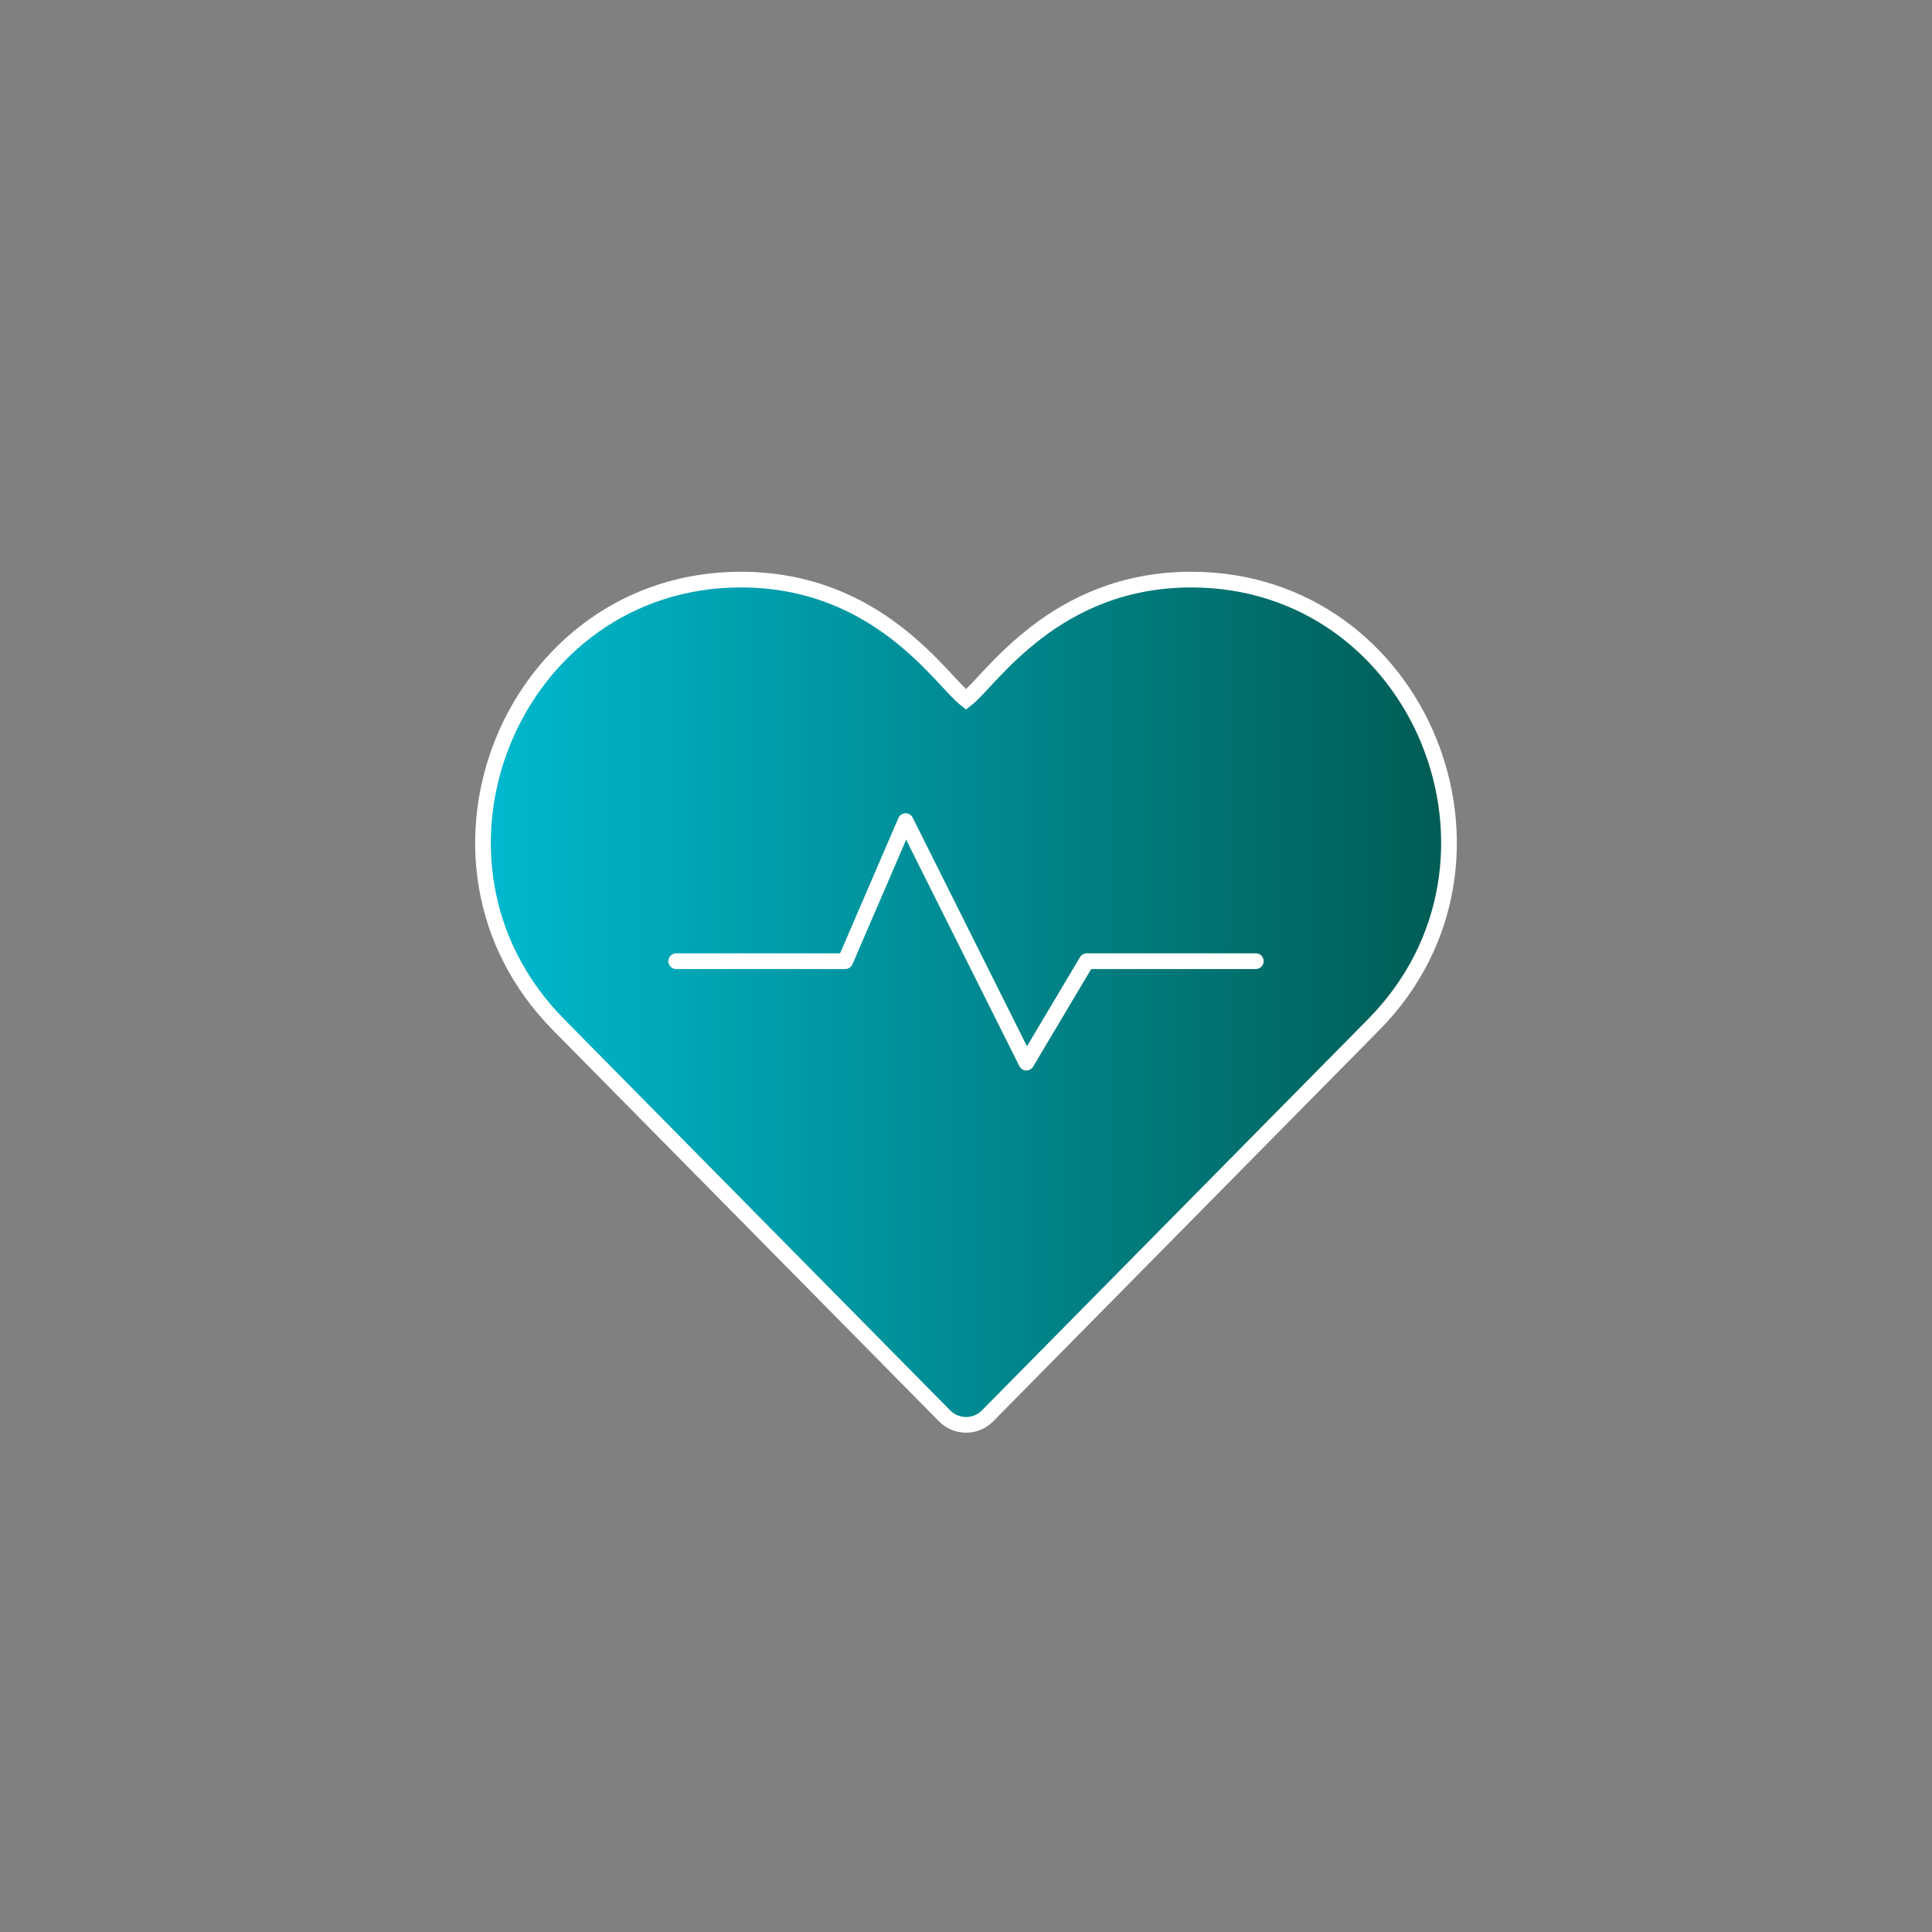 <svg width="88" height="88" viewBox="0 0 88 88" xmlns="http://www.w3.org/2000/svg">
    <rect x="0" y="0" width="88" height="88" fill="#808080" stroke="none"/>
    <defs>
        <linearGradient x1="100%" y1="50%" x2="0%" y2="50%" id="qgci68712a">
            <stop stop-color="#005348" offset="0%"/>
            <stop stop-color="#00C2DB" offset="100%"/>
        </linearGradient>
    </defs>
    <g stroke="#FFF" stroke-width=".715" fill="none" fill-rule="evenodd">
        <path d="M43.024 64.49c.259.263.61.41.98.41.368 0 .72-.147.978-.41l11.075-11.222 5.748-5.823.767-.778c7.336-7.43 2.123-20.267-8.309-20.267-6.265 0-9.14 4.604-10.26 5.463C42.877 31 40.021 26.4 33.743 26.4c-10.4 0-15.676 12.804-8.307 20.267L43.024 64.49z" fill="url(#qgci68712a)"/>
        <path stroke-linecap="round" stroke-linejoin="round" d="M30.8 43.78h7.7l2.75-6.38 5.5 11 2.75-4.62h7.7"/>
    </g>
</svg>
